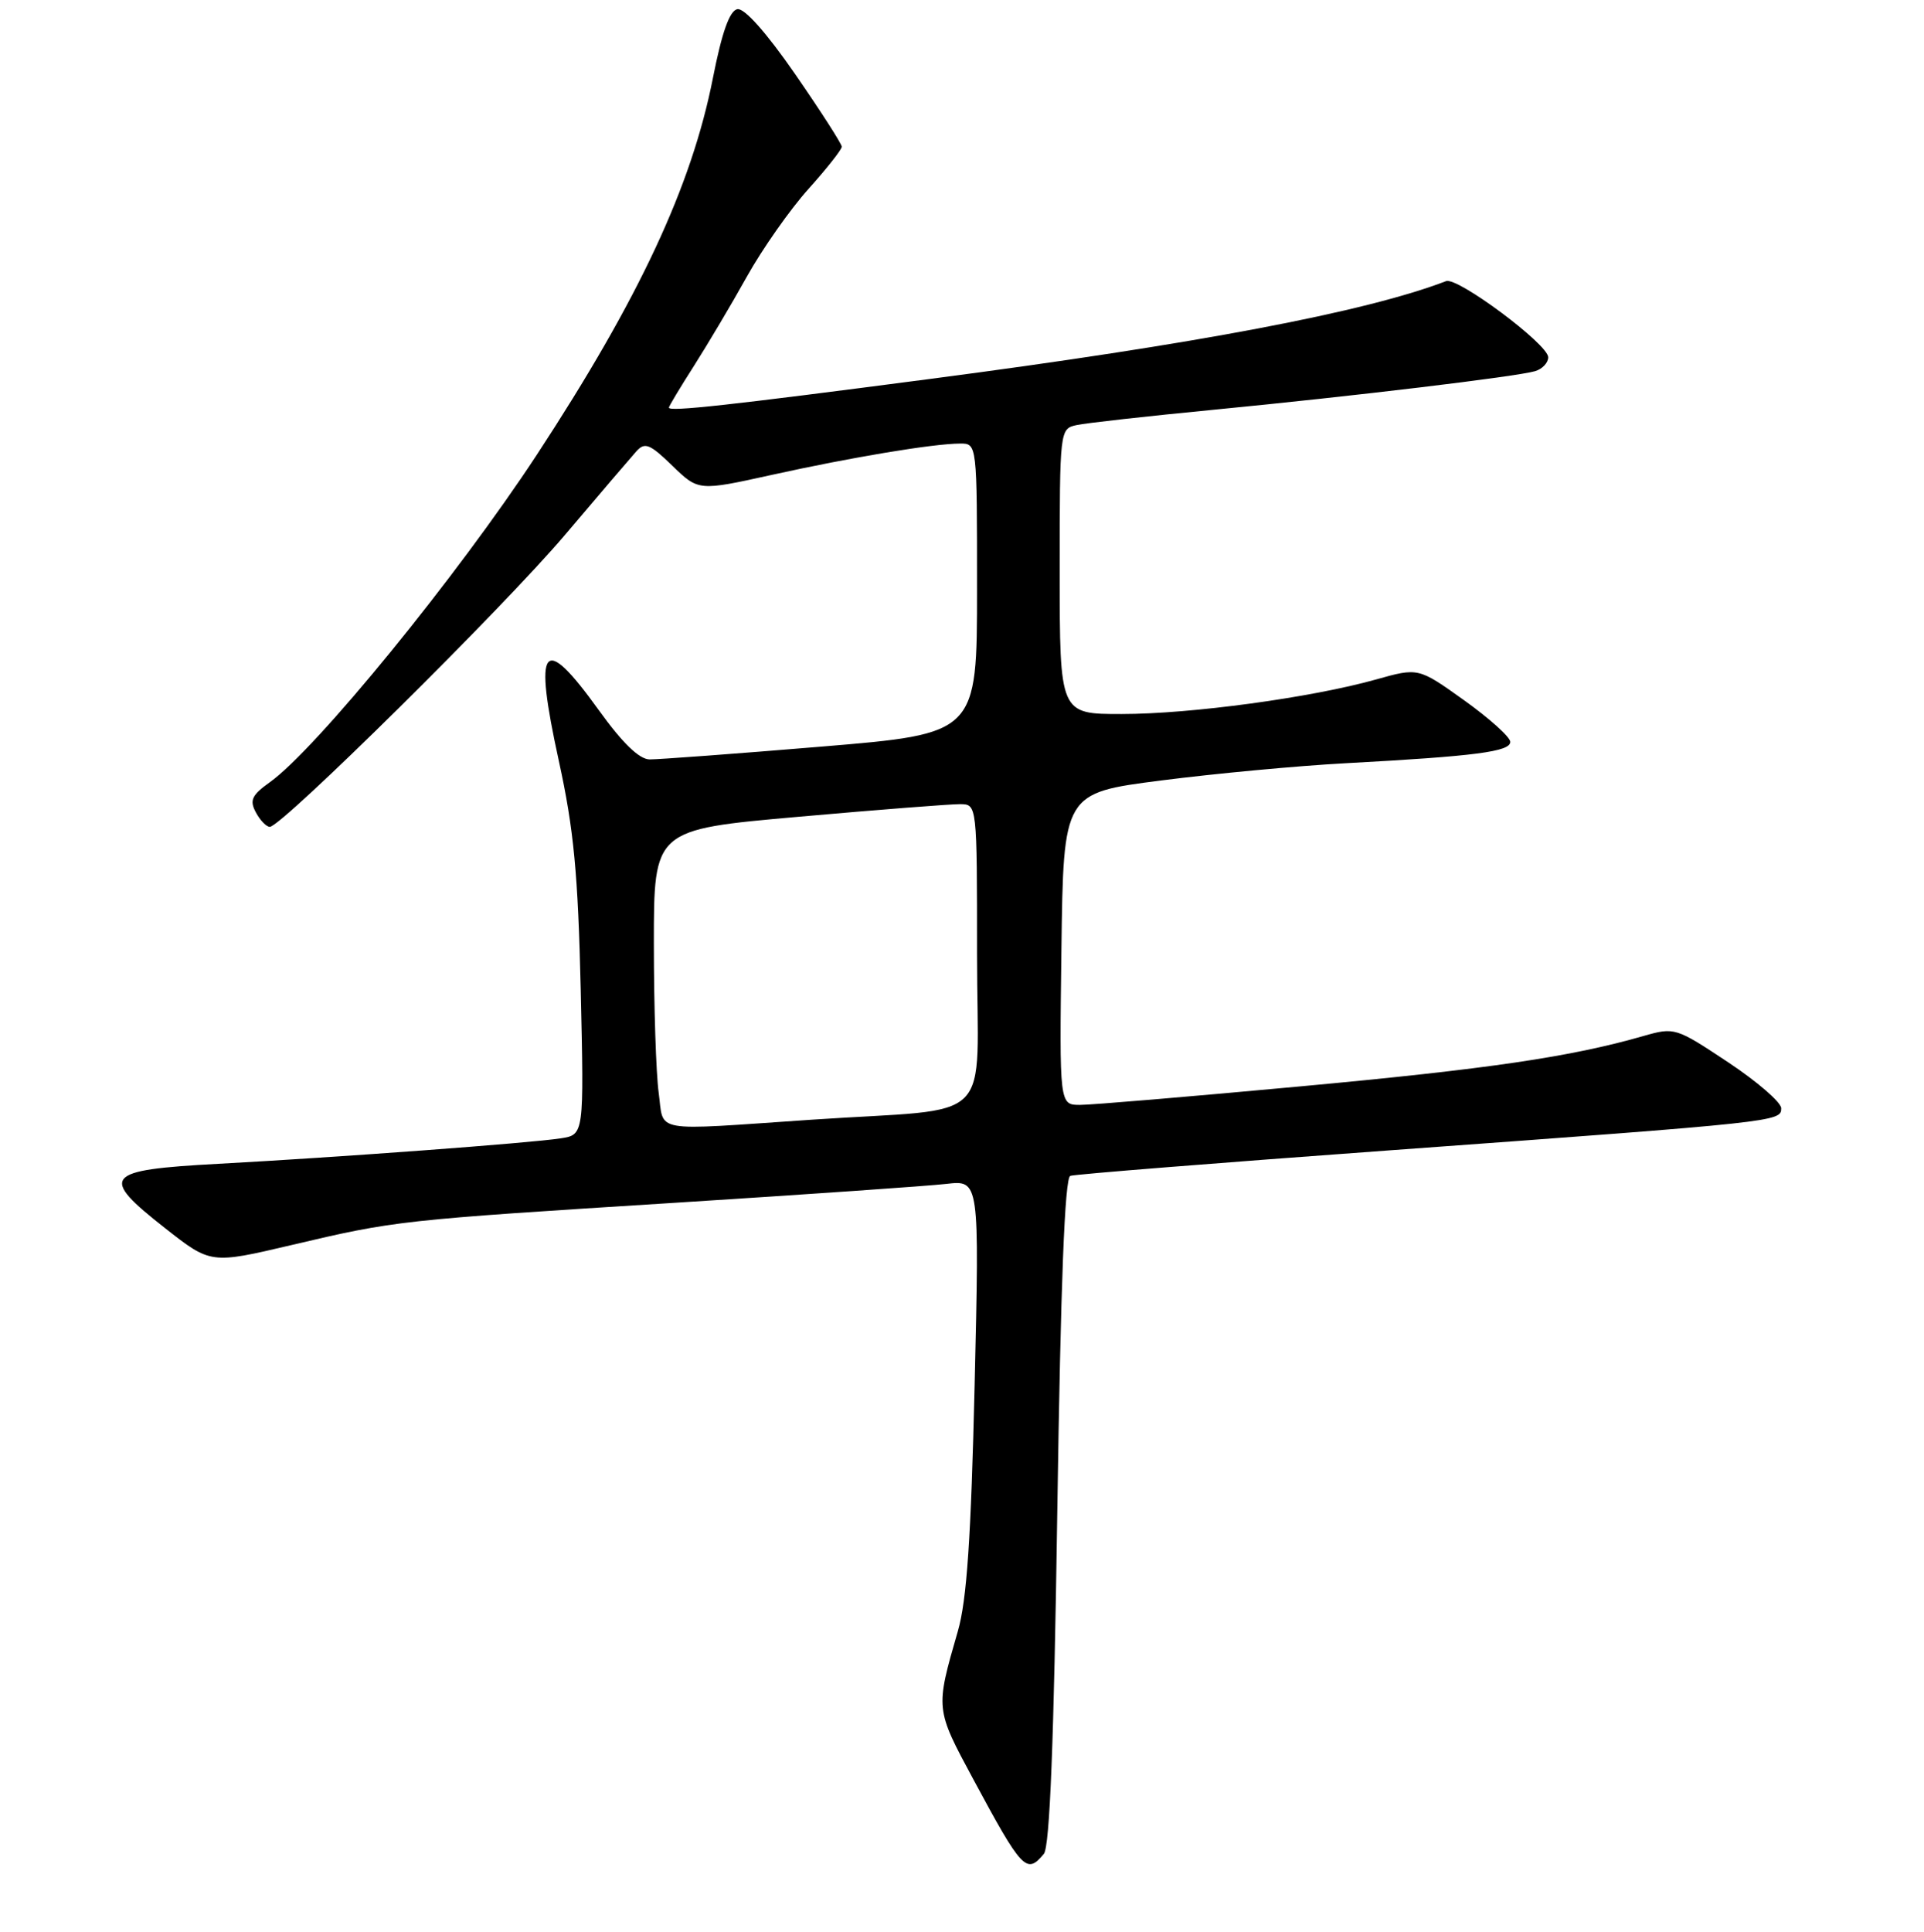 <?xml version="1.0" encoding="UTF-8" standalone="no"?>
<!DOCTYPE svg PUBLIC "-//W3C//DTD SVG 1.1//EN" "http://www.w3.org/Graphics/SVG/1.1/DTD/svg11.dtd" >
<svg xmlns="http://www.w3.org/2000/svg" xmlns:xlink="http://www.w3.org/1999/xlink" version="1.1" viewBox="0 0 256 257">
 <g >
 <path fill="currentColor"
d=" M 138.89 246.63 C 139.68 245.68 140.23 231.75 140.68 201.03 C 141.13 170.67 141.67 156.69 142.41 156.43 C 143.01 156.22 162.18 154.69 185.00 153.03 C 236.60 149.27 237.00 149.22 237.00 147.44 C 237.00 146.65 233.82 143.90 229.94 141.32 C 222.98 136.70 222.81 136.64 218.69 137.82 C 208.99 140.61 198.02 142.22 173.00 144.53 C 158.43 145.88 145.25 146.99 143.73 146.99 C 140.96 147.00 140.96 147.00 141.23 126.25 C 141.50 105.50 141.50 105.50 154.50 103.83 C 161.65 102.91 172.68 101.88 179.00 101.54 C 196.38 100.60 201.01 99.99 200.95 98.68 C 200.92 98.03 198.15 95.55 194.81 93.16 C 188.72 88.81 188.72 88.81 183.07 90.40 C 174.47 92.81 158.46 94.99 149.25 94.99 C 141.00 95.00 141.00 95.00 141.00 76.02 C 141.00 57.15 141.01 57.04 143.25 56.55 C 144.49 56.28 152.70 55.36 161.50 54.51 C 180.16 52.70 201.74 50.11 204.25 49.38 C 205.21 49.10 206.00 48.26 206.00 47.53 C 206.00 45.81 193.93 36.81 192.41 37.40 C 181.68 41.51 159.21 45.77 123.70 50.42 C 96.91 53.93 89.00 54.80 89.00 54.23 C 89.00 54.05 90.49 51.56 92.32 48.70 C 94.14 45.84 97.33 40.48 99.39 36.78 C 101.45 33.09 105.13 27.85 107.57 25.14 C 110.01 22.42 112.00 19.90 112.00 19.52 C 112.00 19.14 109.21 14.80 105.81 9.88 C 101.98 4.34 99.04 1.04 98.11 1.22 C 97.08 1.42 96.06 4.27 94.86 10.37 C 92.02 24.79 85.04 39.73 71.43 60.50 C 60.85 76.63 42.04 99.70 35.88 104.08 C 33.50 105.78 33.18 106.47 34.04 108.07 C 34.60 109.13 35.44 110.00 35.90 110.00 C 37.47 110.00 66.99 80.81 75.15 71.19 C 79.66 65.86 83.95 60.85 84.67 60.04 C 85.80 58.79 86.46 59.05 89.46 61.96 C 92.94 65.33 92.94 65.33 102.72 63.17 C 113.36 60.82 124.19 59.02 127.75 59.01 C 130.00 59.00 130.00 59.00 130.00 78.31 C 130.00 97.61 130.00 97.61 109.25 99.33 C 97.84 100.28 87.57 101.04 86.43 101.03 C 85.05 101.01 82.82 98.85 79.69 94.50 C 72.20 84.09 70.95 85.67 74.36 101.24 C 76.35 110.34 76.91 116.20 77.27 131.73 C 77.71 150.96 77.71 150.96 74.61 151.44 C 70.56 152.07 44.89 153.97 29.01 154.83 C 13.80 155.65 13.14 156.46 21.98 163.40 C 28.04 168.16 28.04 168.16 38.77 165.64 C 52.70 162.36 53.05 162.33 90.00 160.00 C 107.33 158.90 123.48 157.78 125.91 157.50 C 130.32 156.99 130.32 156.99 129.68 184.25 C 129.20 204.61 128.64 212.89 127.45 217.00 C 124.45 227.39 124.44 227.30 129.51 236.72 C 136.00 248.78 136.59 249.41 138.89 246.63 Z  M 87.64 145.36 C 87.29 142.81 87.00 133.89 87.00 125.54 C 87.00 110.36 87.00 110.36 106.25 108.66 C 116.84 107.72 126.51 106.97 127.75 106.98 C 130.00 107.00 130.00 107.00 130.00 126.95 C 130.00 150.16 132.88 147.28 108.00 148.96 C 86.38 150.43 88.38 150.78 87.64 145.36 Z "/>
</g>
</svg>